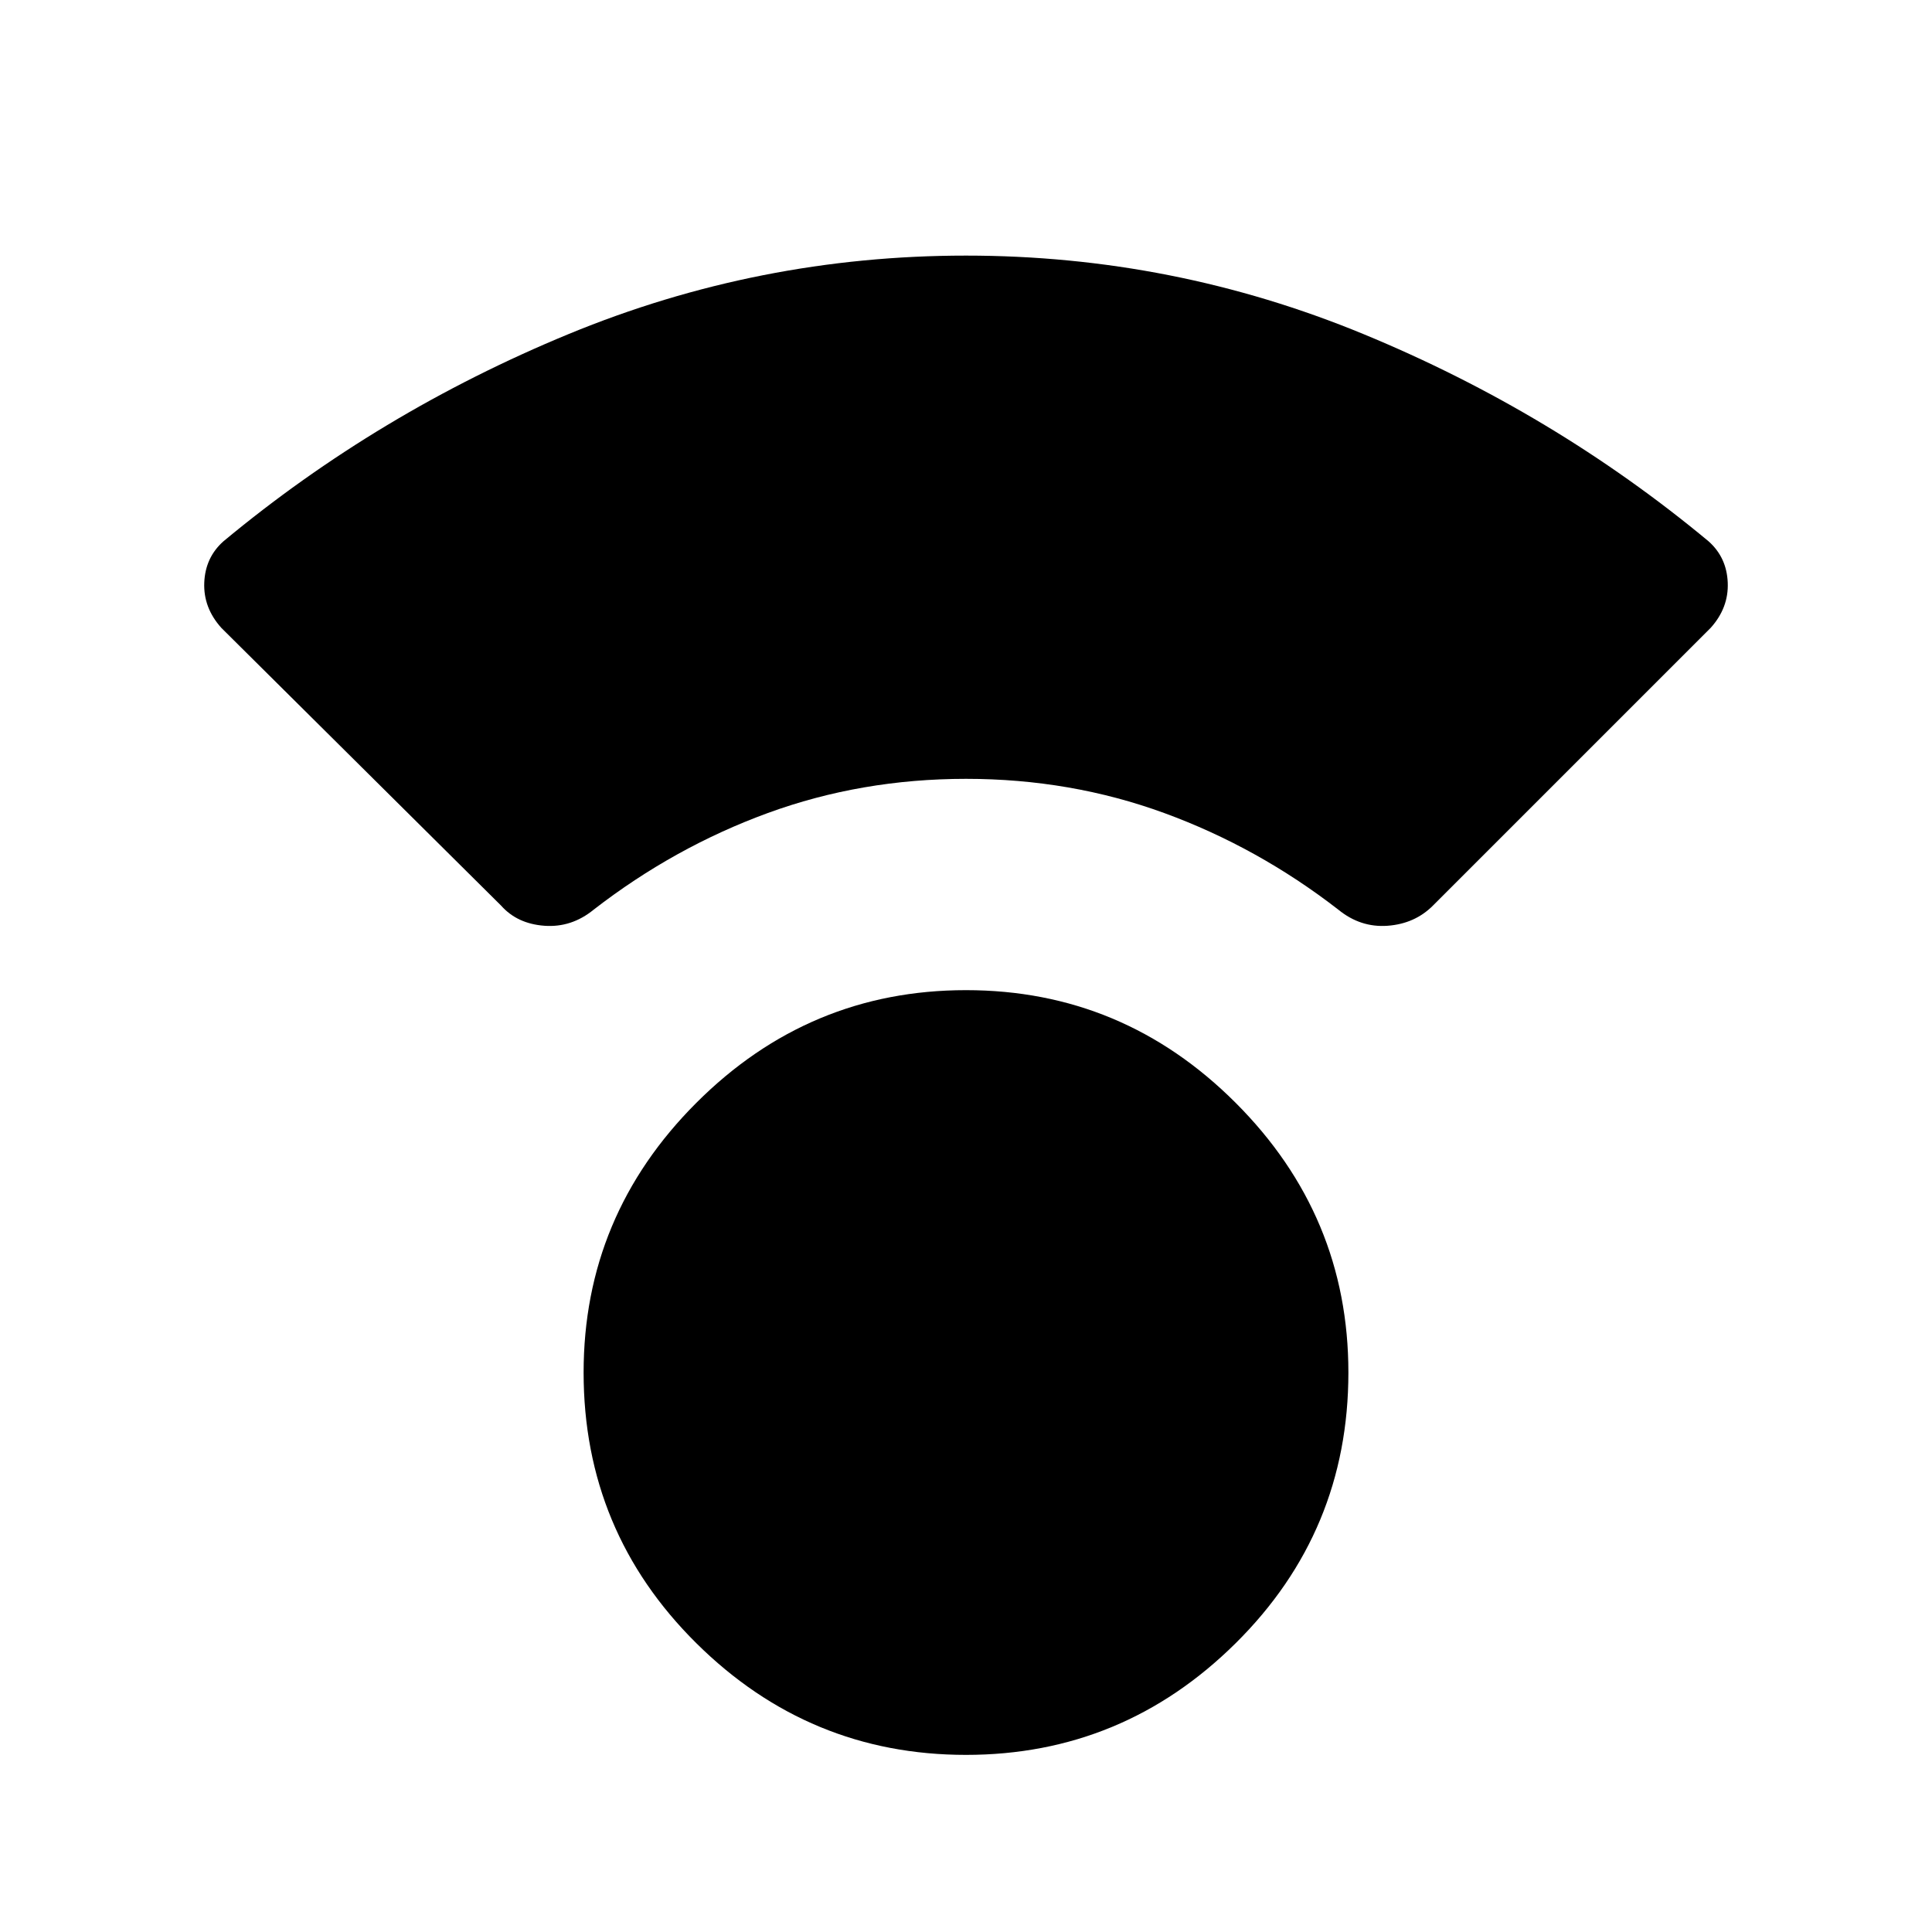 <svg xmlns="http://www.w3.org/2000/svg" height="40" width="40"><path d="M20 36.333q-3.25 0-5.583-2.312-2.334-2.313-2.334-5.604 0-3.25 2.334-5.584Q16.75 20.5 20 20.5t5.583 2.333q2.334 2.334 2.334 5.584 0 3.291-2.334 5.604Q23.25 36.333 20 36.333ZM10.375 18.75 4.583 13q-.375-.417-.354-.937.021-.521.396-.855 3.208-2.666 7.146-4.291Q15.708 5.292 20 5.292t8.229 1.625q3.938 1.625 7.146 4.291.375.334.396.855.021.52-.354.937l-5.75 5.75q-.375.375-.938.417-.562.041-1.021-.334-1.666-1.291-3.604-2-1.937-.708-4.104-.708t-4.104.708q-1.938.709-3.604 2-.459.375-1.021.334-.563-.042-.896-.417Z"/></svg>